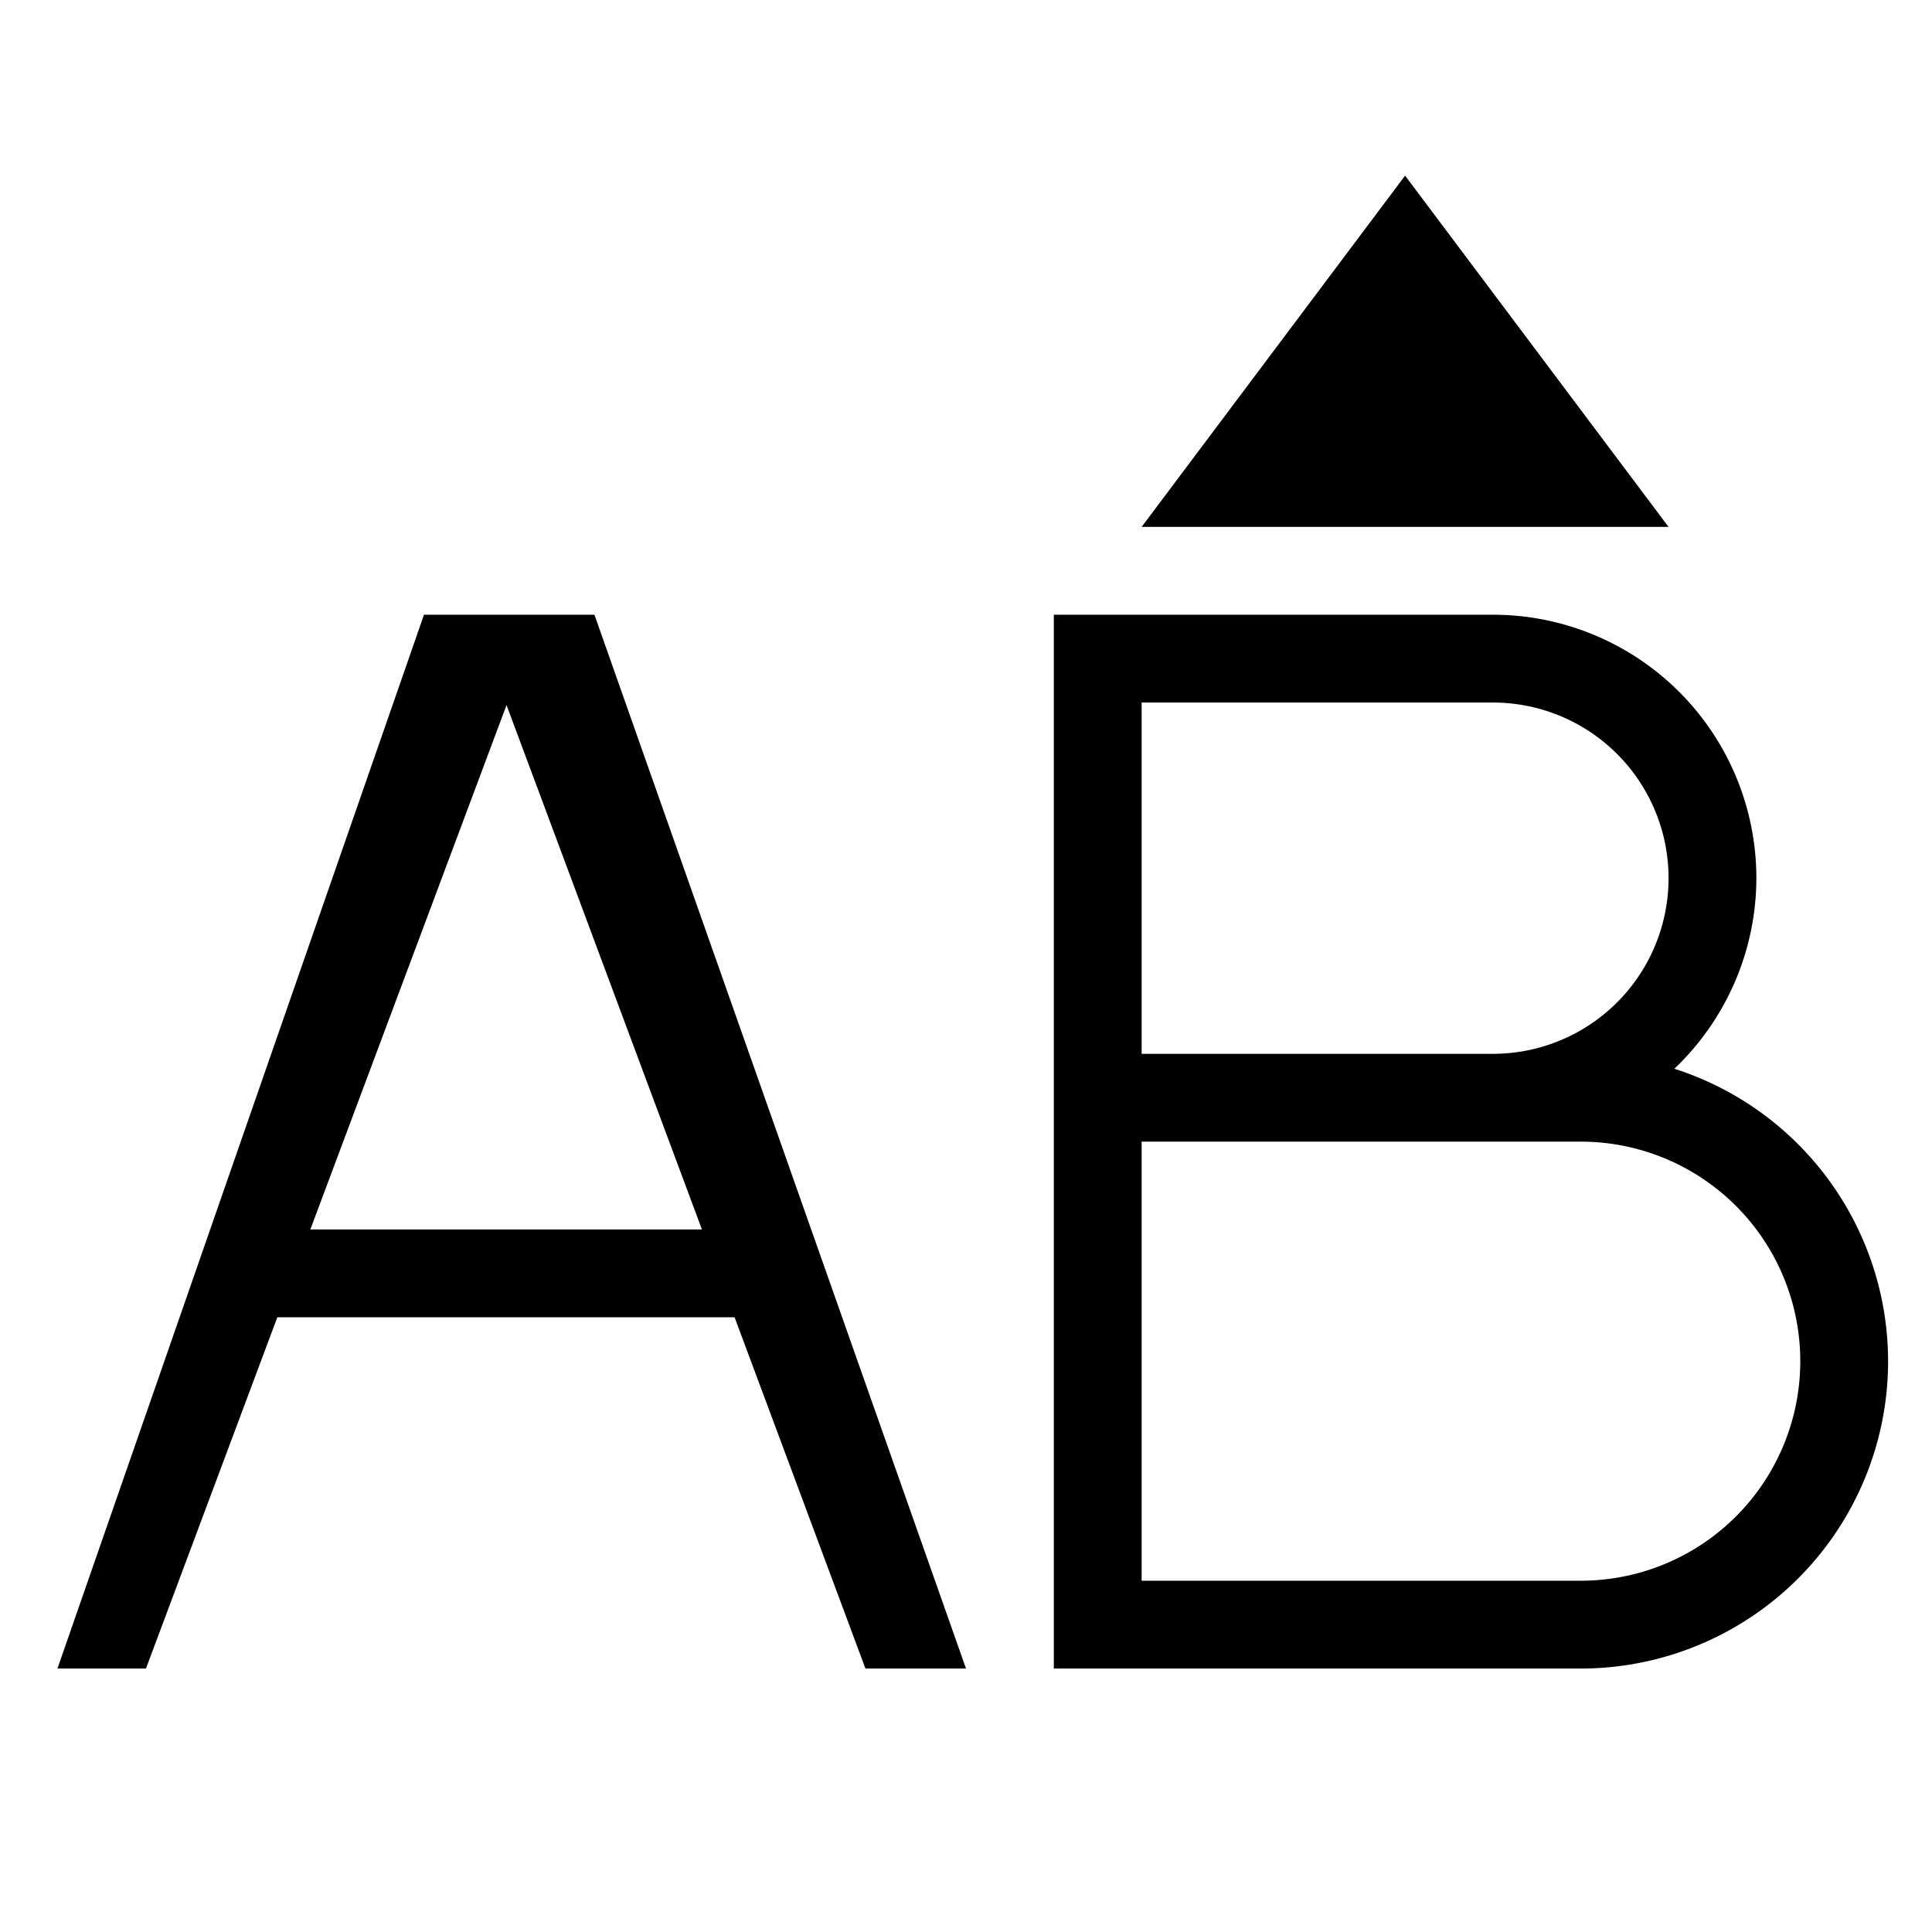 <svg viewBox="0 0 22 22" xmlns="http://www.w3.org/2000/svg">
 <defs>
  <style type="text/css">.ColorScheme-Text {
        color:#d8dee9;
      }
      .ColorScheme-Highlight {
        color:#88c0d0;
      }</style>
 </defs>
 <g transform="translate(-421.71 -525.79)" fill="currentColor">
  <path class="ColorScheme-Text" transform="translate(421.71 525.79)" d="m4.828 7-4.174 12h1.008l1.496-4h5.207l1.49 4h1.145l-4.231-12h-1.941zm7.172 0v12h1 5a3.5 3.5 0 0 0 3.5-3.5 3.5 3.5 0 0 0-2.434-3.33 3 3 0 0 0 0.934-2.17 3 3 0 0 0-3-3h-4-1zm1 1h4a2 2 0 0 1 2 2 2 2 0 0 1-2 2h-4v-4zm-7.232 0.029 2.225 5.971h-4.459l2.234-5.971zm7.232 4.971h5a2.5 2.5 0 0 1 2.5 2.5 2.5 2.5 0 0 1-2.5 2.5h-5v-5z"/>
  <path class="ColorScheme-Highlight" d="m434.71 531.79 3-4 3 4z"/>
 </g>
</svg>
